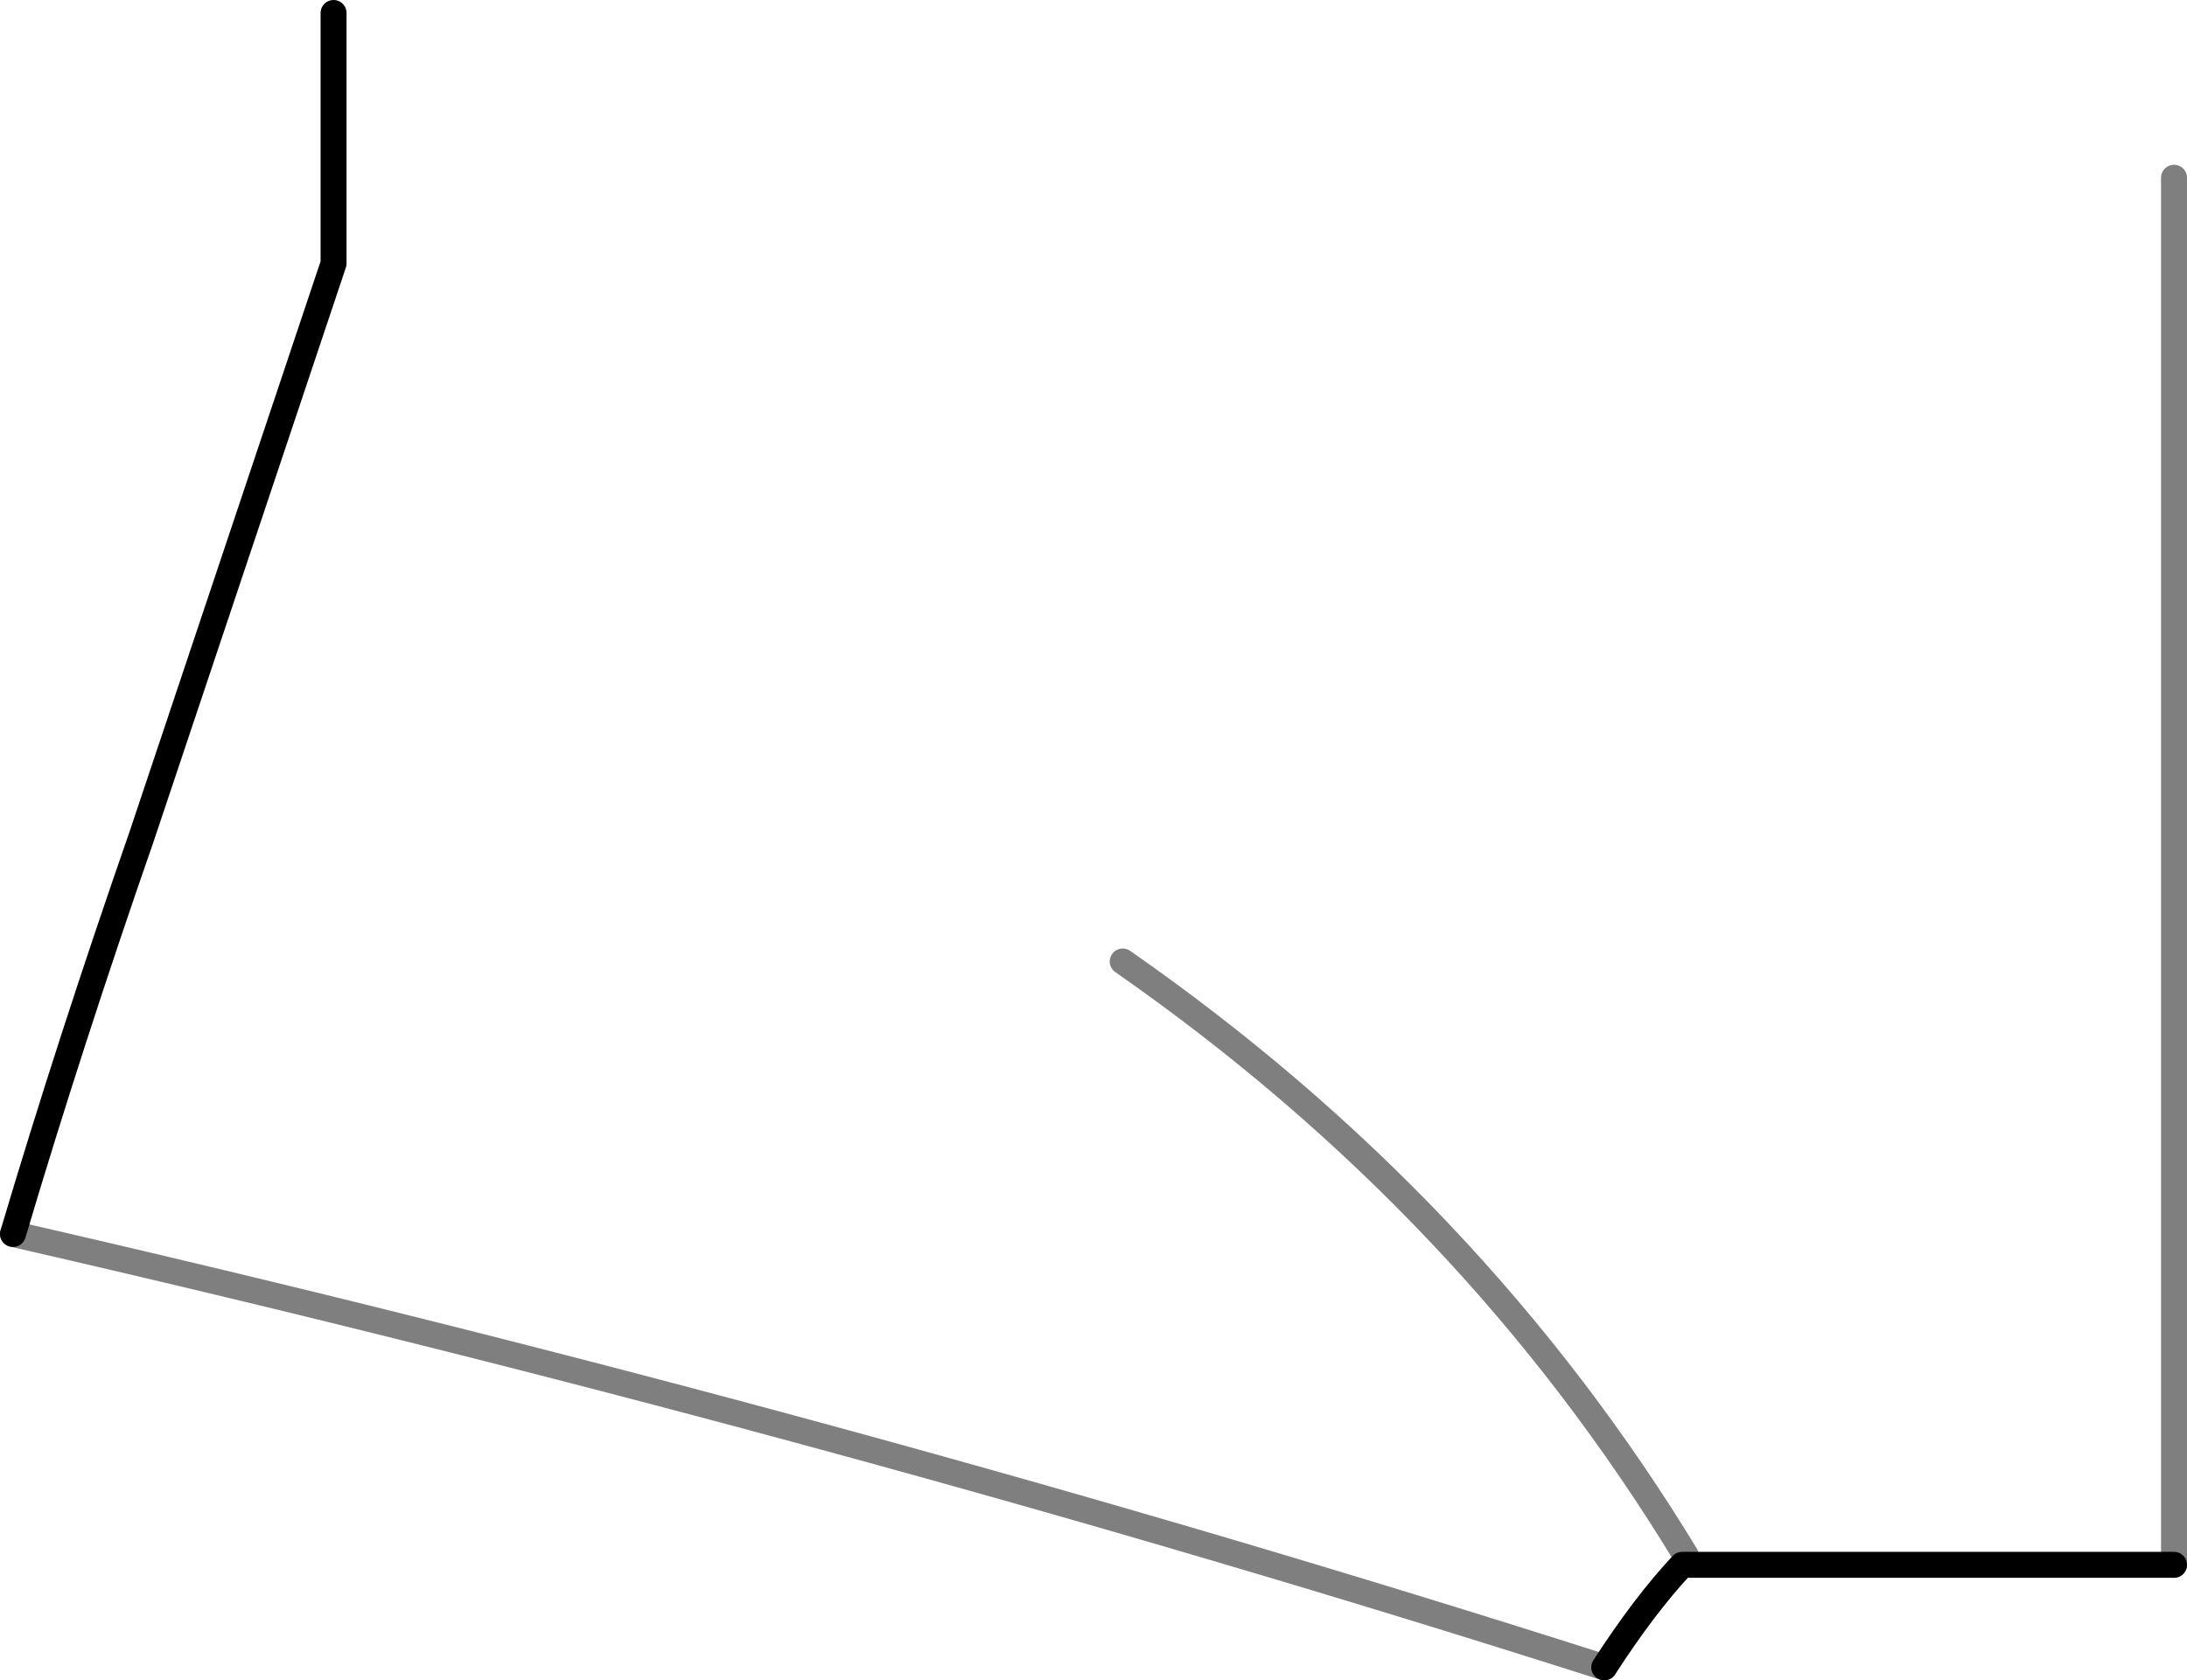 <?xml version="1.0" encoding="UTF-8" standalone="no"?>
<svg xmlns:xlink="http://www.w3.org/1999/xlink" height="64.75px" width="84.25px" xmlns="http://www.w3.org/2000/svg">
  <g transform="matrix(1.0, 0.0, 0.0, 1.0, -316.15, -337.8)">
    <path d="M329.0 338.3 L329.0 347.95 321.6 370.05 Q318.85 377.95 316.65 385.35 M377.95 402.05 Q379.5 399.65 380.95 398.1 L399.9 398.1" fill="none" stroke="#000000" stroke-linecap="round" stroke-linejoin="round" stroke-width="1.0"/>
    <path d="M316.65 385.35 Q348.5 392.65 377.95 402.05 M399.9 398.1 L399.9 344.65 M381.1 397.75 Q372.9 384.25 359.4 374.85" fill="none" stroke="#000000" stroke-linecap="round" stroke-linejoin="round" stroke-opacity="0.502" stroke-width="1.0"/>
  </g>
</svg>
